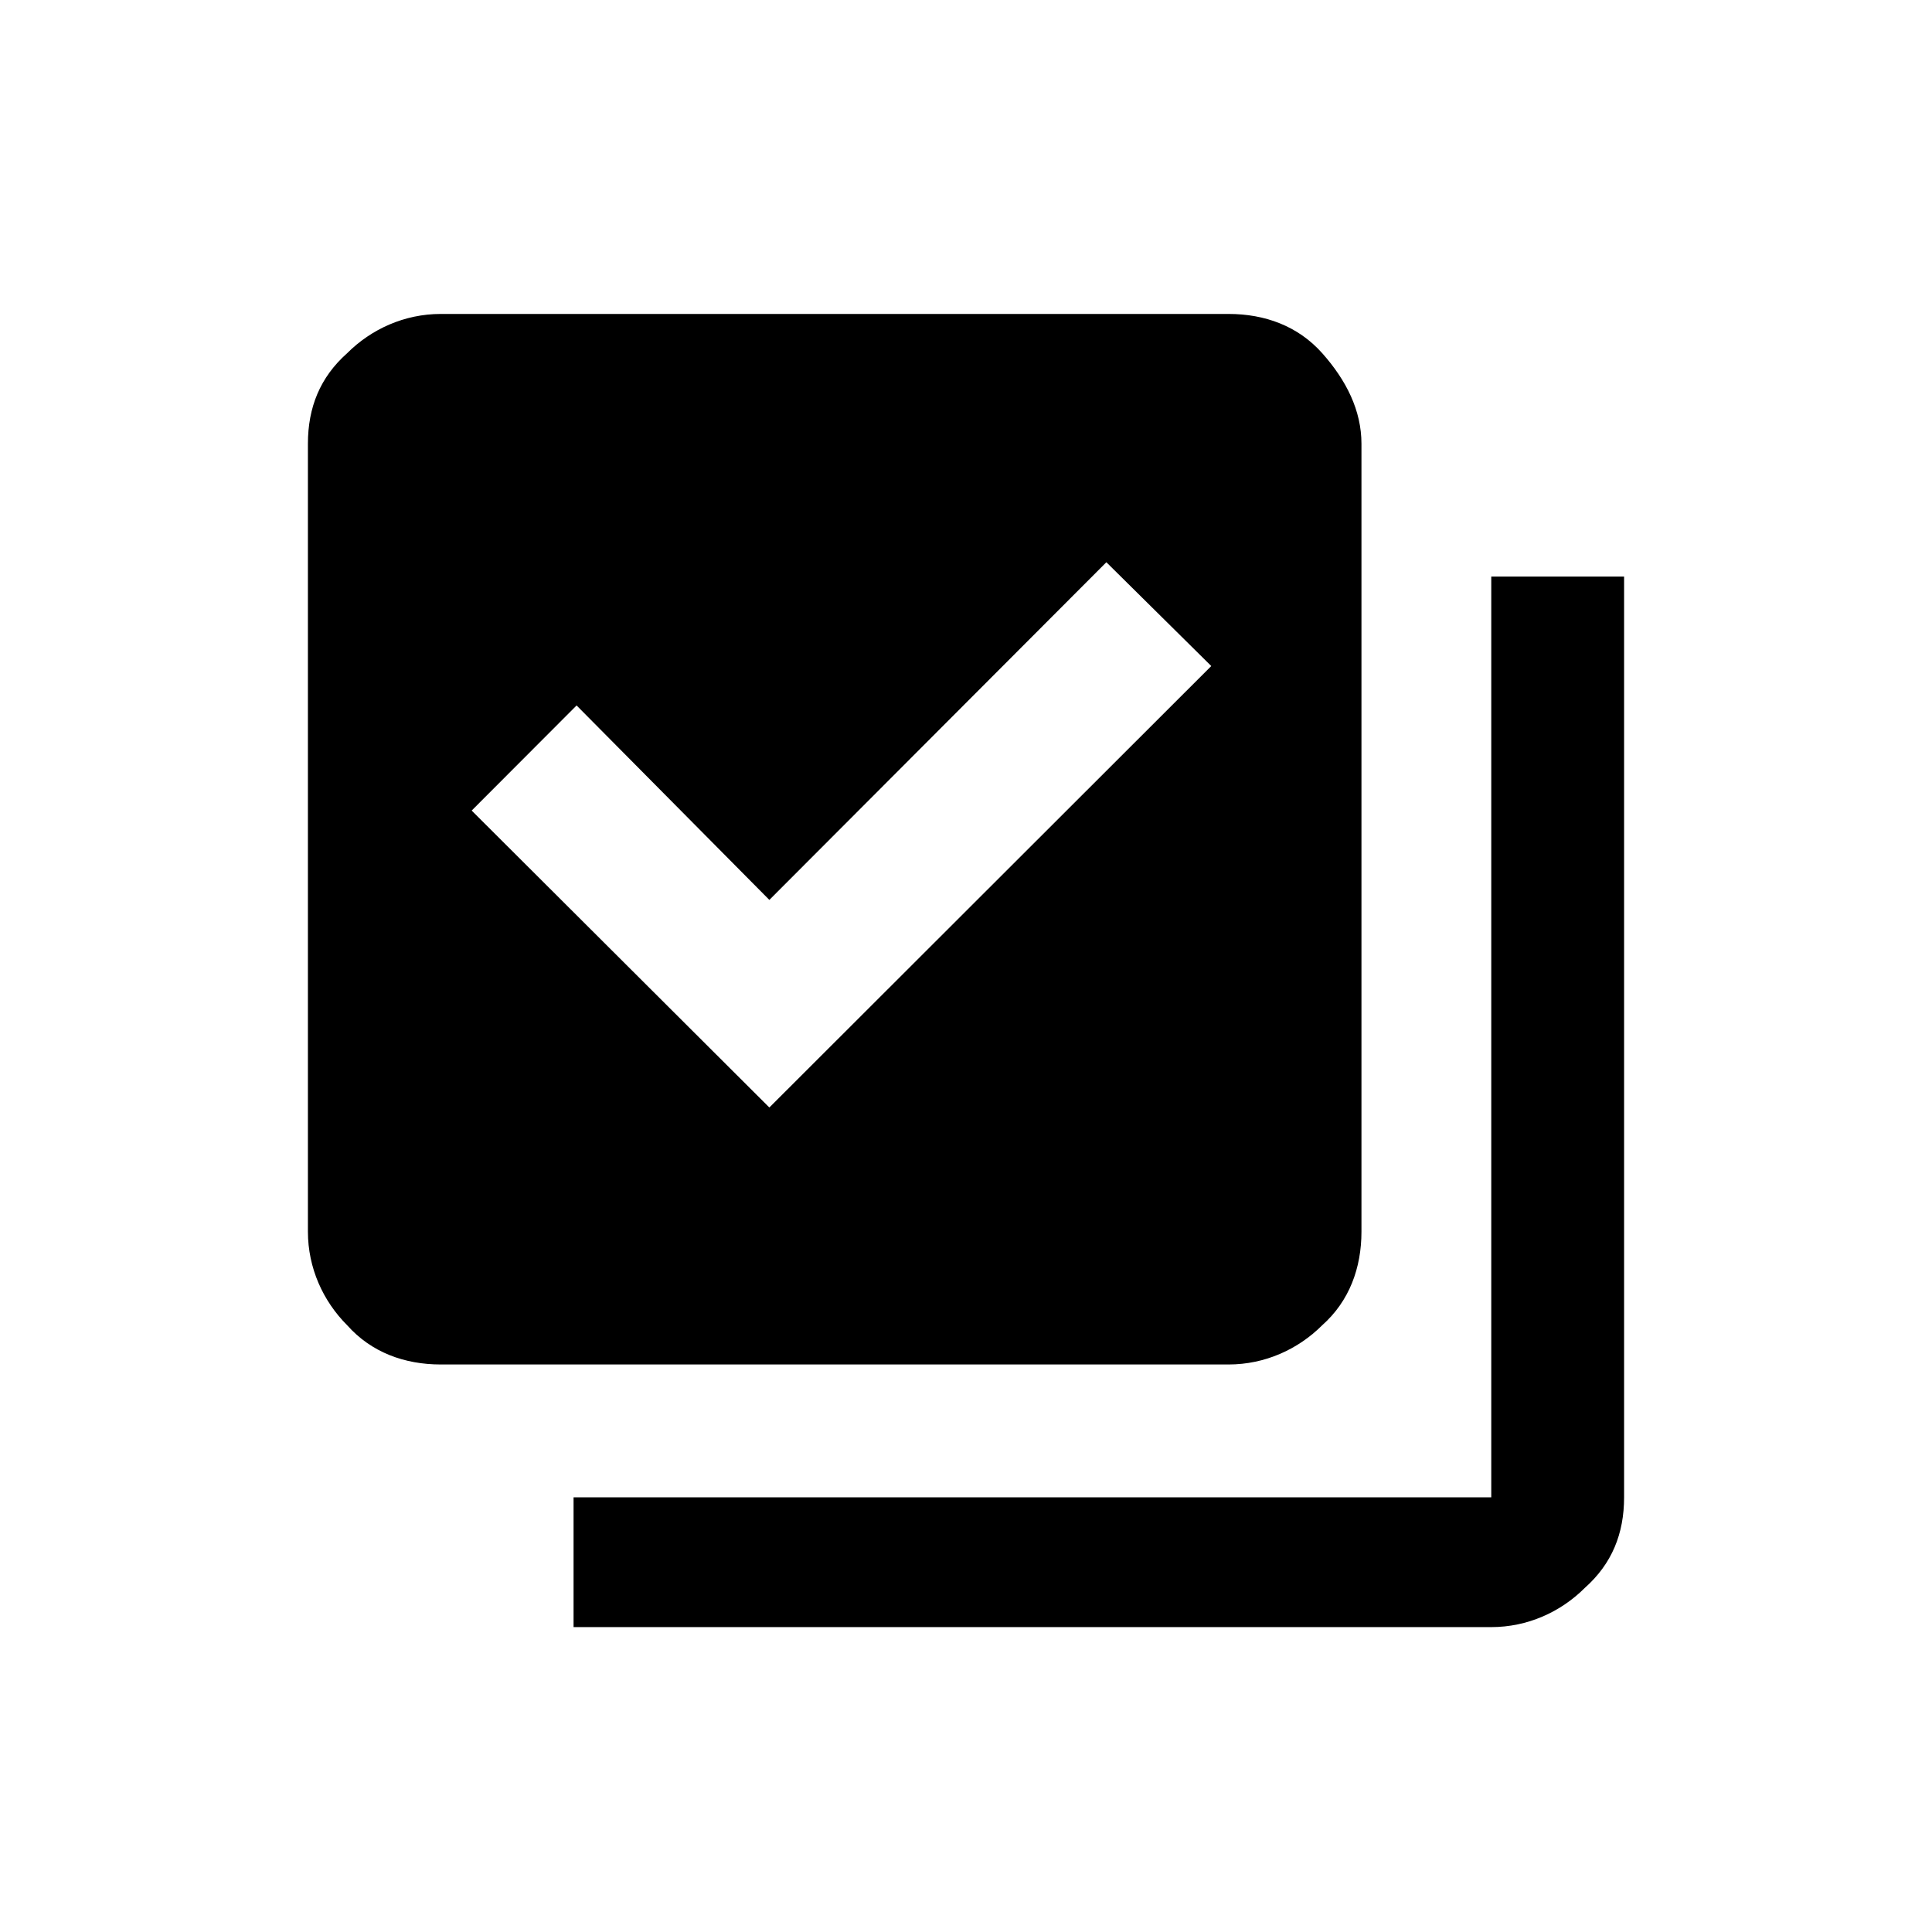 <svg width="1024" height="1024" viewBox="0 0 1024 1024" fill="none" xmlns="http://www.w3.org/2000/svg">
<path d="M840.001 841.6C854.401 828.8 860.801 812.8 860.801 793.6V305.6H790.401V793.6H304.001V862.4H790.401C809.601 862.4 827.201 854.4 840.001 841.6Z" fill="black"/>
<path fill-rule="evenodd" clip-rule="evenodd" d="M184.001 187.2C169.601 200 163.201 216 163.201 235.2V652.8C163.201 672 171.201 689.6 184.001 702.4C196.801 716.8 214.401 723.2 233.601 723.2H651.201C670.401 723.2 688.001 715.2 700.801 702.4C715.201 689.6 721.601 672 721.601 652.8V235.2C721.601 217.6 713.601 201.6 700.801 187.2C688.001 172.8 670.401 166.4 651.201 166.4H233.601C214.401 166.4 196.801 174.4 184.001 187.2ZM586.398 298L642 353.014L407.773 587L250 429.617L305.603 373.906L407.773 476.971L586.398 298Z" fill="black"/>
</svg>
